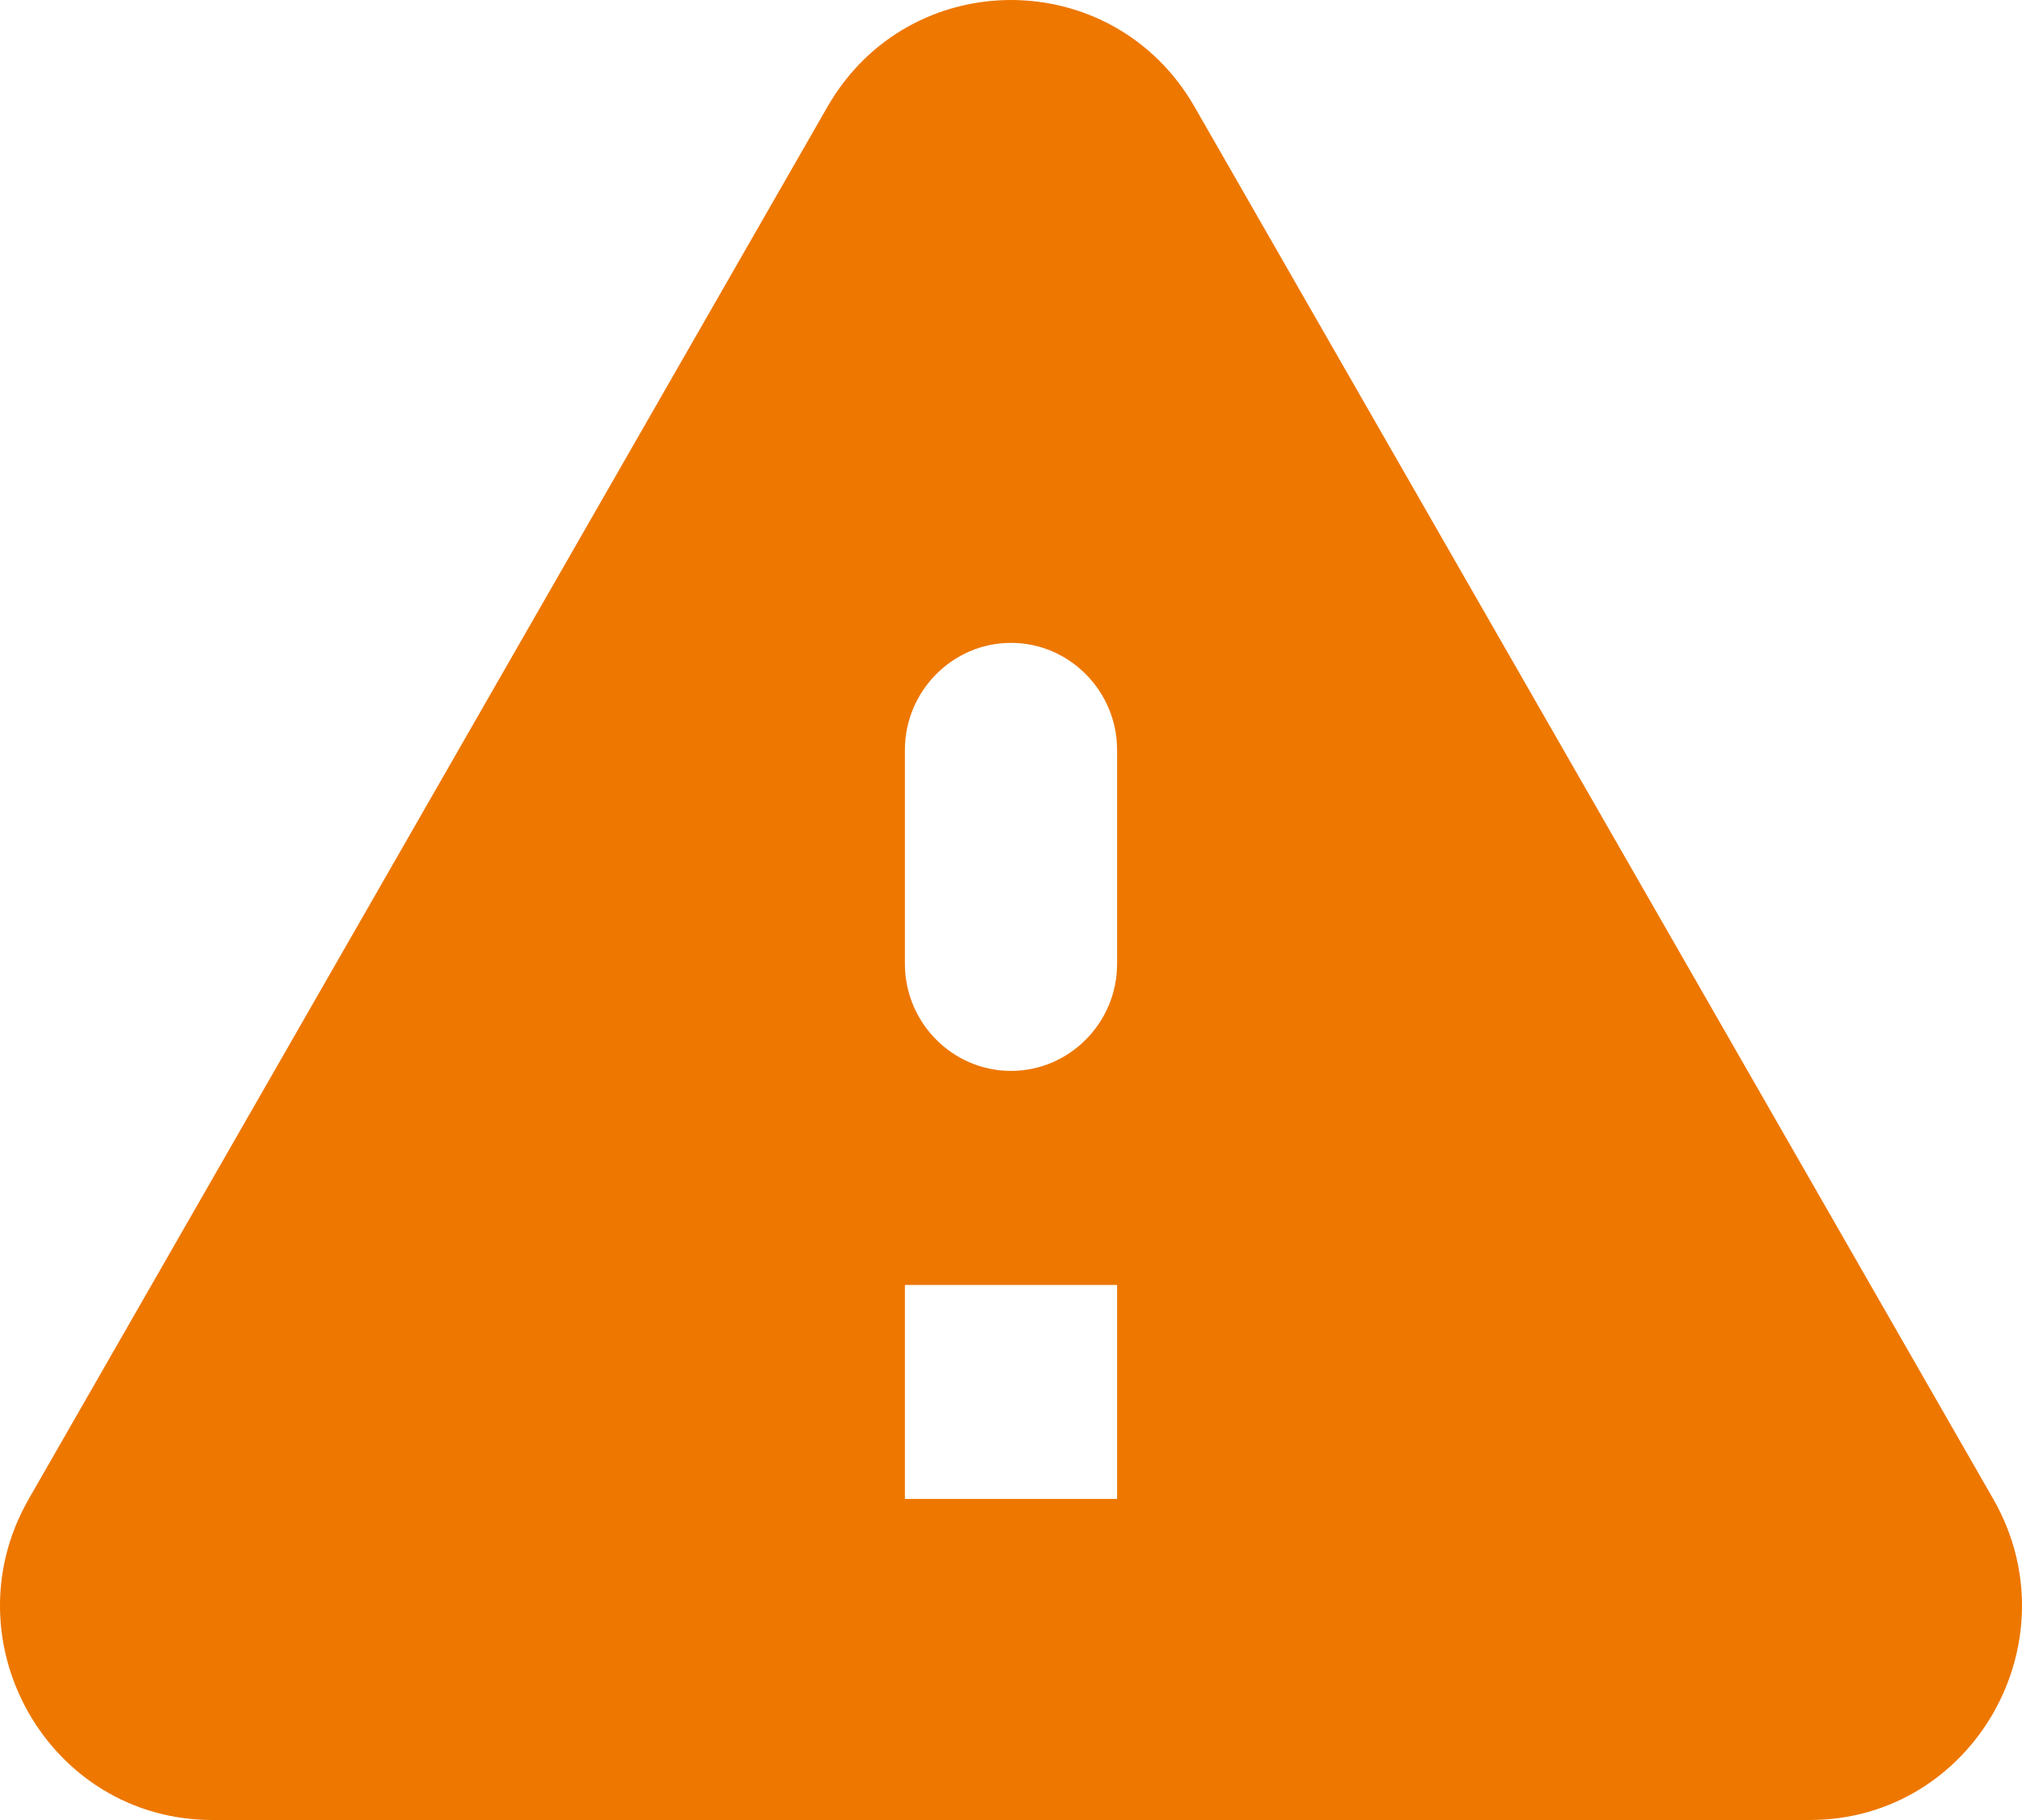 <svg width="30" height="27" viewBox="0 0 30 27" fill="none" xmlns="http://www.w3.org/2000/svg">
<path d="M3.15 27H26.85C29.274 27 30.785 24.349 29.573 22.237L17.723 1.584C16.511 -0.528 13.489 -0.528 12.277 1.584L0.427 22.237C-0.785 24.349 0.726 27 3.15 27V27ZM15 15.887C14.134 15.887 13.426 15.173 13.426 14.3V11.125C13.426 10.252 14.134 9.537 15 9.537C15.866 9.537 16.574 10.252 16.574 11.125V14.3C16.574 15.173 15.866 15.887 15 15.887ZM16.574 22.237H13.426V19.062H16.574V22.237Z" fill="#EE7700"/>
</svg>
